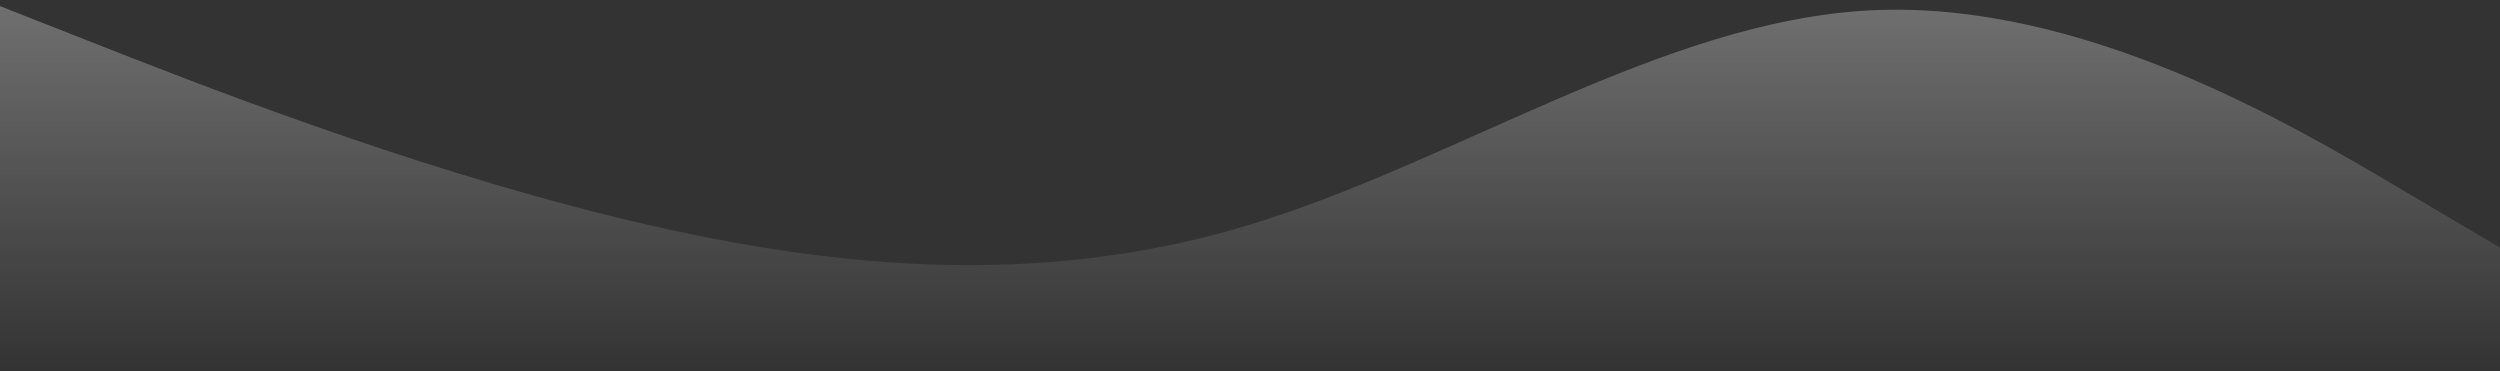 <svg xmlns="http://www.w3.org/2000/svg" width="1454" height="216" viewBox="0 0 1454 216" fill="none">
  <rect x="0" y="0" width="1454" height="216" fill="#333333" stroke="none"/>
  <path fill-rule="evenodd" clip-rule="evenodd" d="M-9 0L51.958 24C112.917 48 234.833 96 356.75 126C478.667 156 600.583 168 722.5 132C844.417 96 966.333 12 1088.25 6C1210.17 0 1332.08 72 1393.04 108L1454 144V216H1393.04C1332.08 216 1210.17 216 1088.25 216C966.333 216 844.417 216 722.5 216C600.583 216 478.667 216 356.75 216C234.833 216 112.917 216 51.958 216H-9V0Z" fill="url(#paint0_linear_0_8934)" fill-opacity="0.3"/>
  <defs>
    <linearGradient id="paint0_linear_0_8934" x1="722.5" y1="0" x2="722.5" y2="216" gradientUnits="userSpaceOnUse">
      <stop stop-color="white"/>
      <stop offset="1" stop-color="white" stop-opacity="0"/>
    </linearGradient>
  </defs>
</svg>